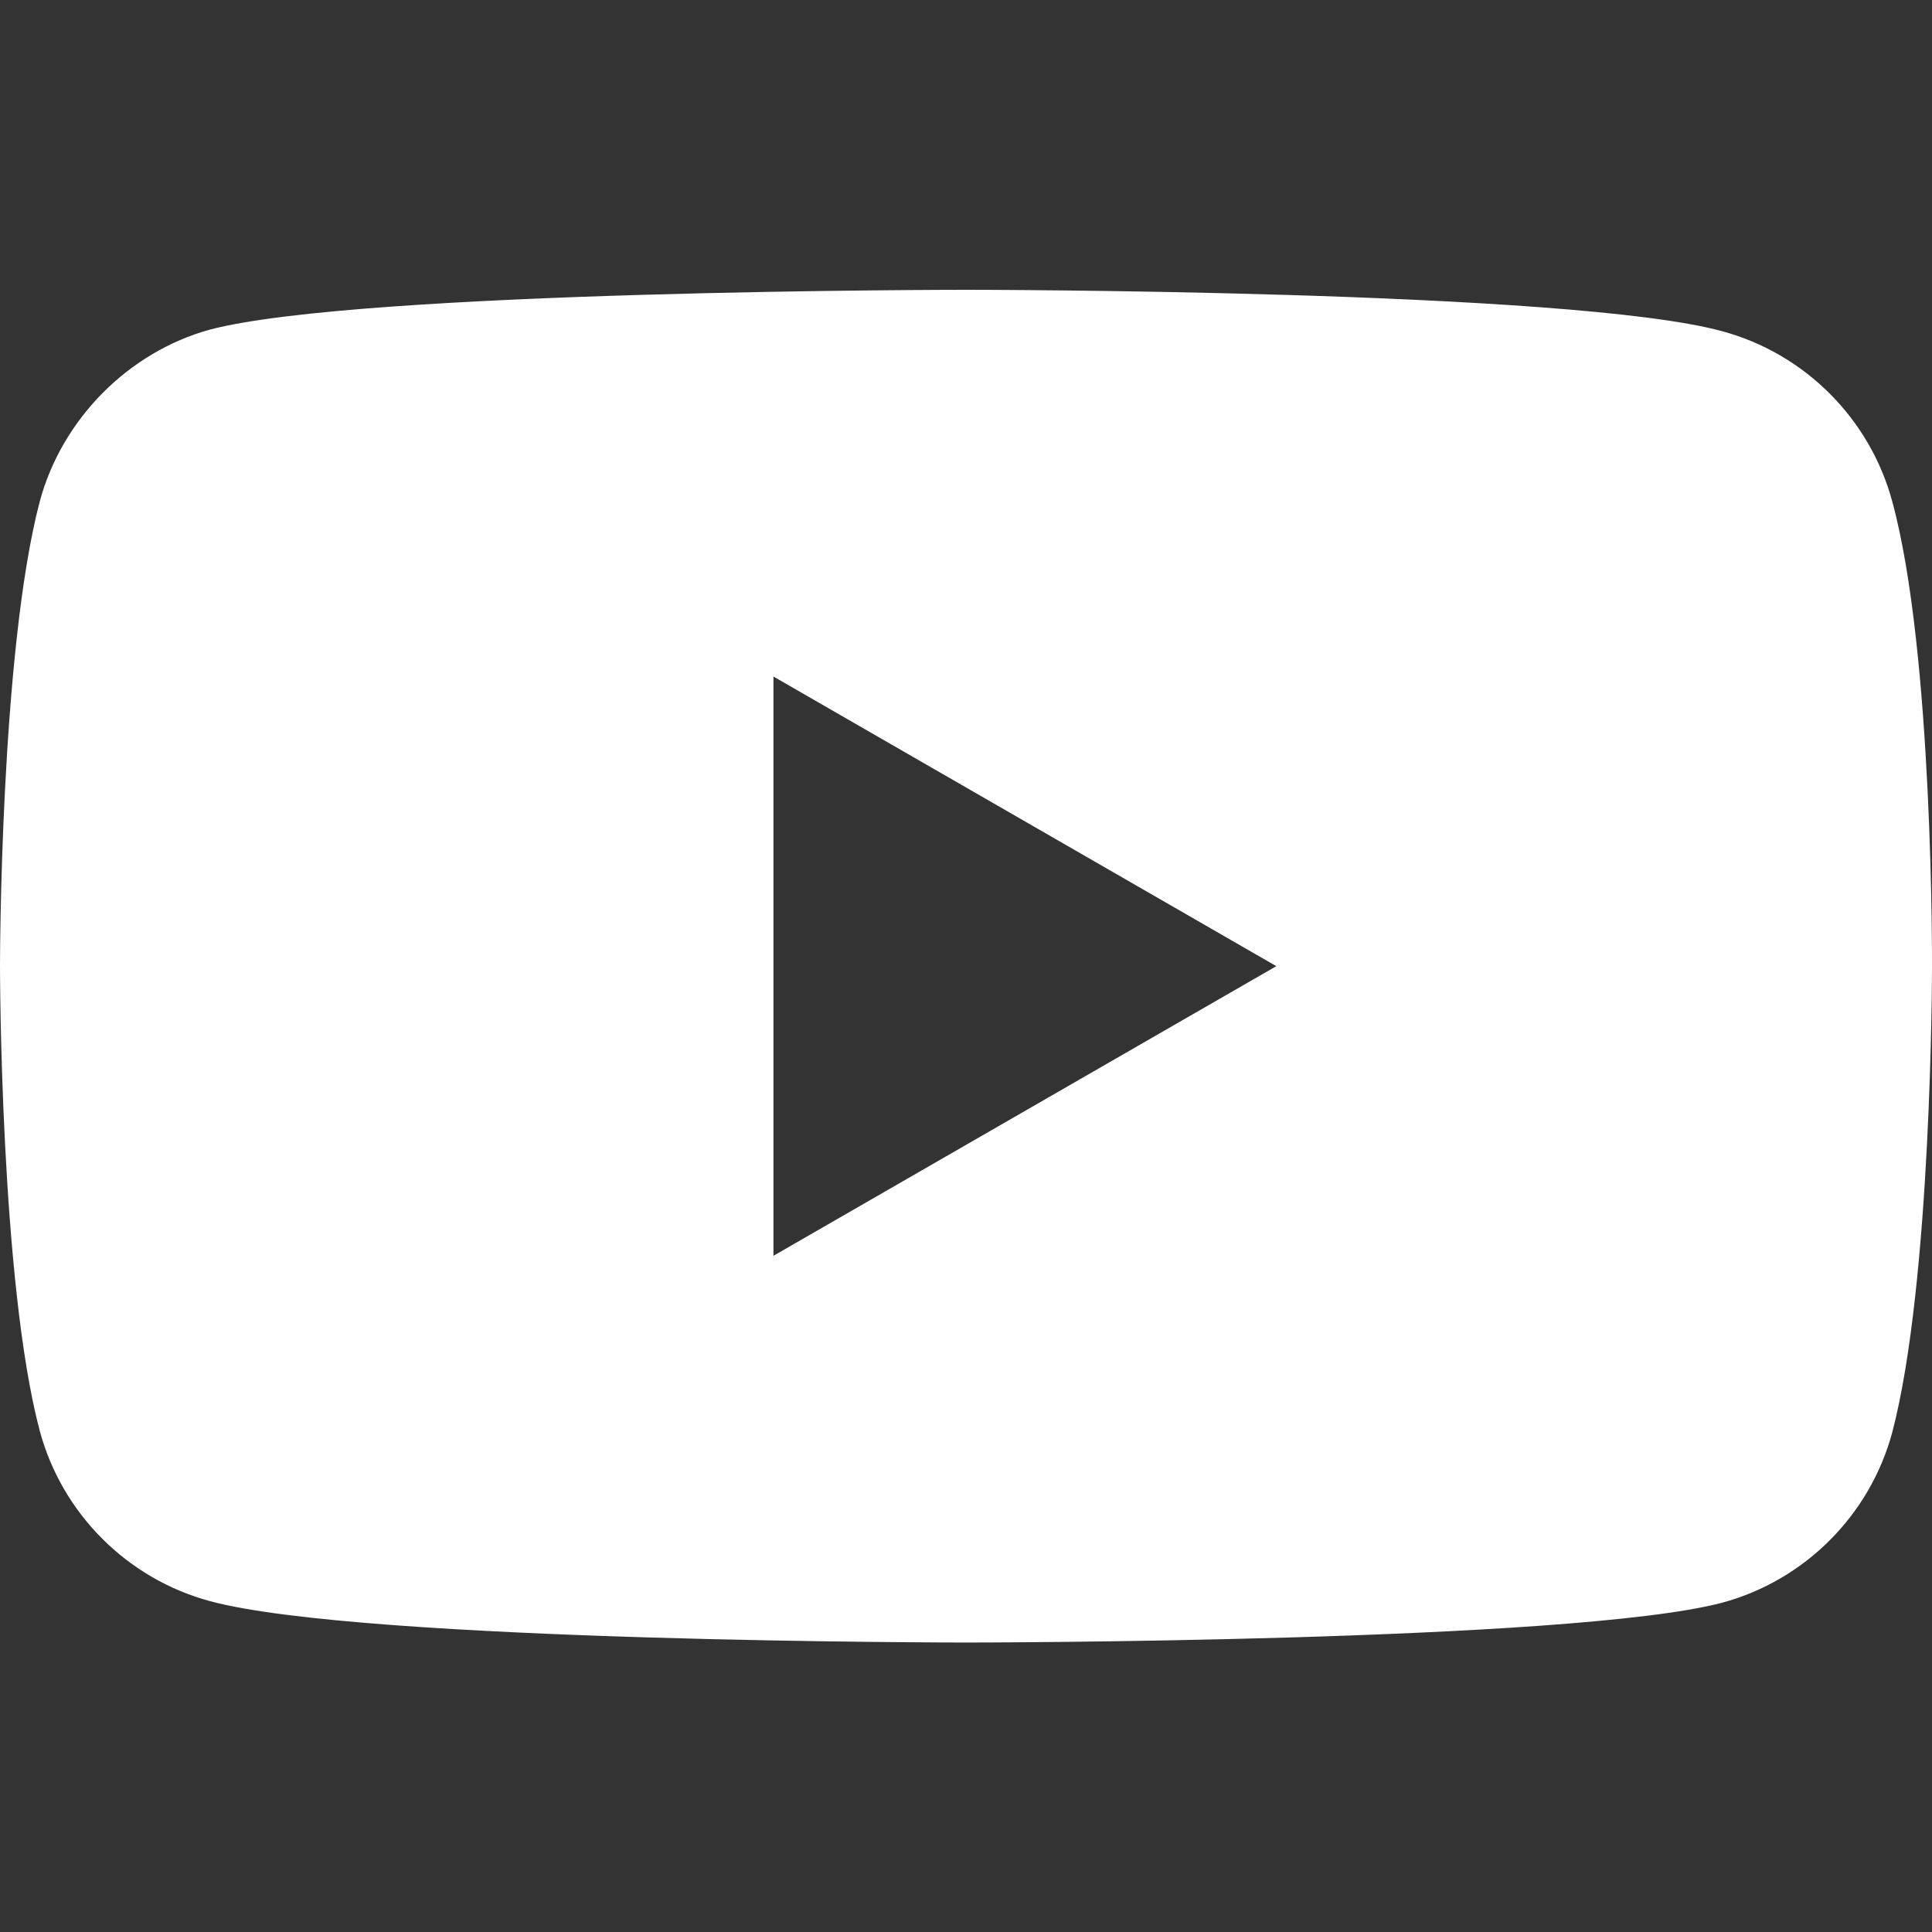 <svg width="24" height="24" viewBox="0 0 24 24" fill="none" xmlns="http://www.w3.org/2000/svg">
<rect x="0" y="0" width="24" height="24" fill="#333333" stroke="none"/>
<path d="M12 3.6C12.023 3.6 19.515 3.6 21.391 4.114C22.418 4.39 23.229 5.201 23.506 6.229C24.02 8.107 24 12.022 24 12.022C24 12.051 23.998 15.923 23.506 17.794C23.229 18.822 22.419 19.633 21.391 19.91C19.515 20.403 12.023 20.404 12 20.404C12 20.404 4.507 20.404 2.609 19.89C1.581 19.613 0.771 18.803 0.494 17.775C0.003 15.927 1.69413e-05 12.048 0 12.002C0 12.002 -9.11802e-05 8.107 0.494 6.229C0.771 5.201 1.601 4.371 2.609 4.094C4.487 3.6 12 3.6 12 3.6ZM9.608 15.6L15.855 12.002L9.608 8.404V15.6Z" fill="white"/>
</svg>

